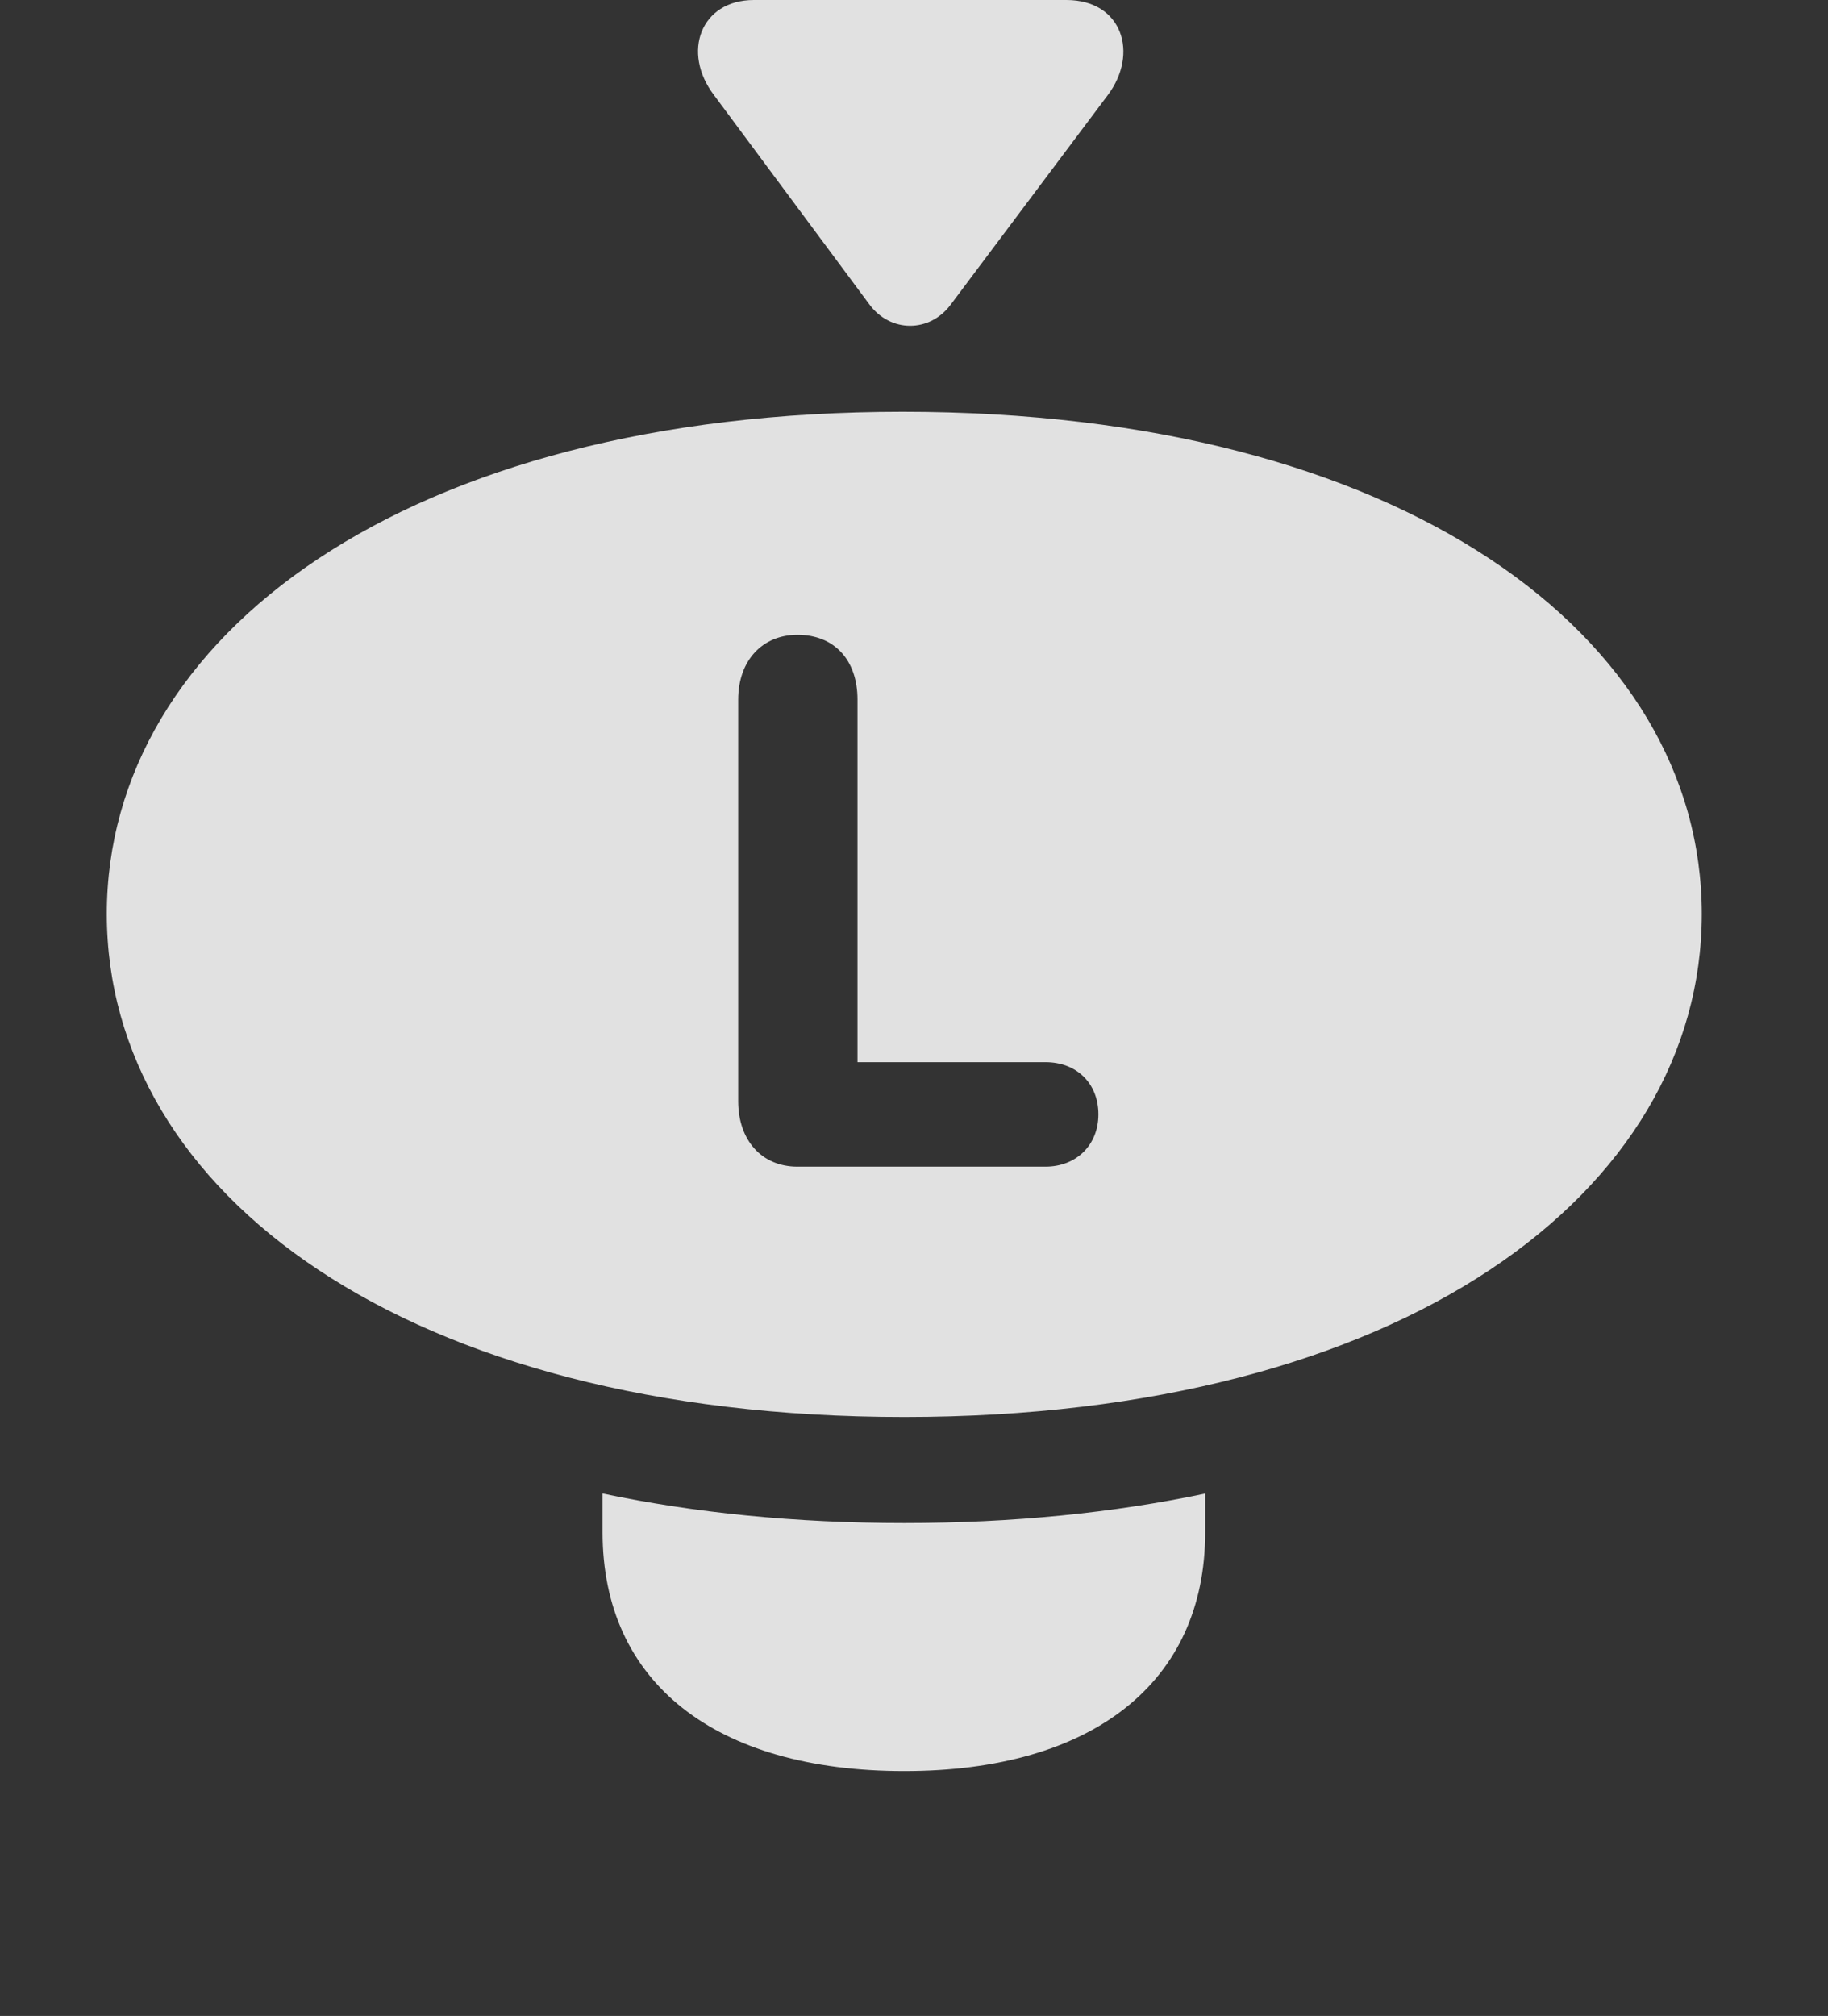 <?xml version="1.0" encoding="UTF-8"?>
<!--Generator: Apple Native CoreSVG 326-->
<!DOCTYPE svg
PUBLIC "-//W3C//DTD SVG 1.1//EN"
       "http://www.w3.org/Graphics/SVG/1.1/DTD/svg11.dtd">
<svg version="1.1" xmlns="http://www.w3.org/2000/svg" xmlns:xlink="http://www.w3.org/1999/xlink" viewBox="0 0 32.06 35.342">
 <rect x="0" y="0" width="32.06" height="35.342" fill="#333333" stroke="none"/>
 <g>
  <rect height="35.342" opacity="0" width="32.06" x="0" y="0"/>
  <path d="M15.859 26.701C17.766 26.701 19.533 26.522 21.137 26.184L21.137 26.865C21.137 29.49 19.168 31.049 15.859 31.049C12.537 31.049 10.568 29.49 10.568 26.865L10.568 26.183C12.175 26.522 13.947 26.701 15.859 26.701Z" fill="white" fill-opacity="0.85"/>
  <path d="M29.846 16.023C29.846 20.904 24.596 24.842 15.859 24.842C7.109 24.842 1.873 20.904 1.873 16.023C1.873 11.156 7.109 7.219 15.832 7.219C24.596 7.219 29.846 11.156 29.846 16.023ZM12.947 12.264L12.947 19.305C12.947 19.988 13.357 20.453 13.986 20.453L18.334 20.453C18.881 20.453 19.264 20.07 19.264 19.537C19.264 18.99 18.881 18.621 18.334 18.621L15.039 18.621L15.039 12.264C15.039 11.566 14.629 11.129 13.986 11.129C13.371 11.129 12.947 11.58 12.947 12.264Z" fill="white" fill-opacity="0.85"/>
  <path d="M12.523 1.668L15.244 5.332C15.613 5.838 16.311 5.838 16.68 5.332L19.428 1.668C19.975 0.943 19.688 0 18.703 0L13.221 0C12.291 0 11.949 0.916 12.523 1.668Z" fill="white" fill-opacity="0.85"/>
 </g>
</svg>
